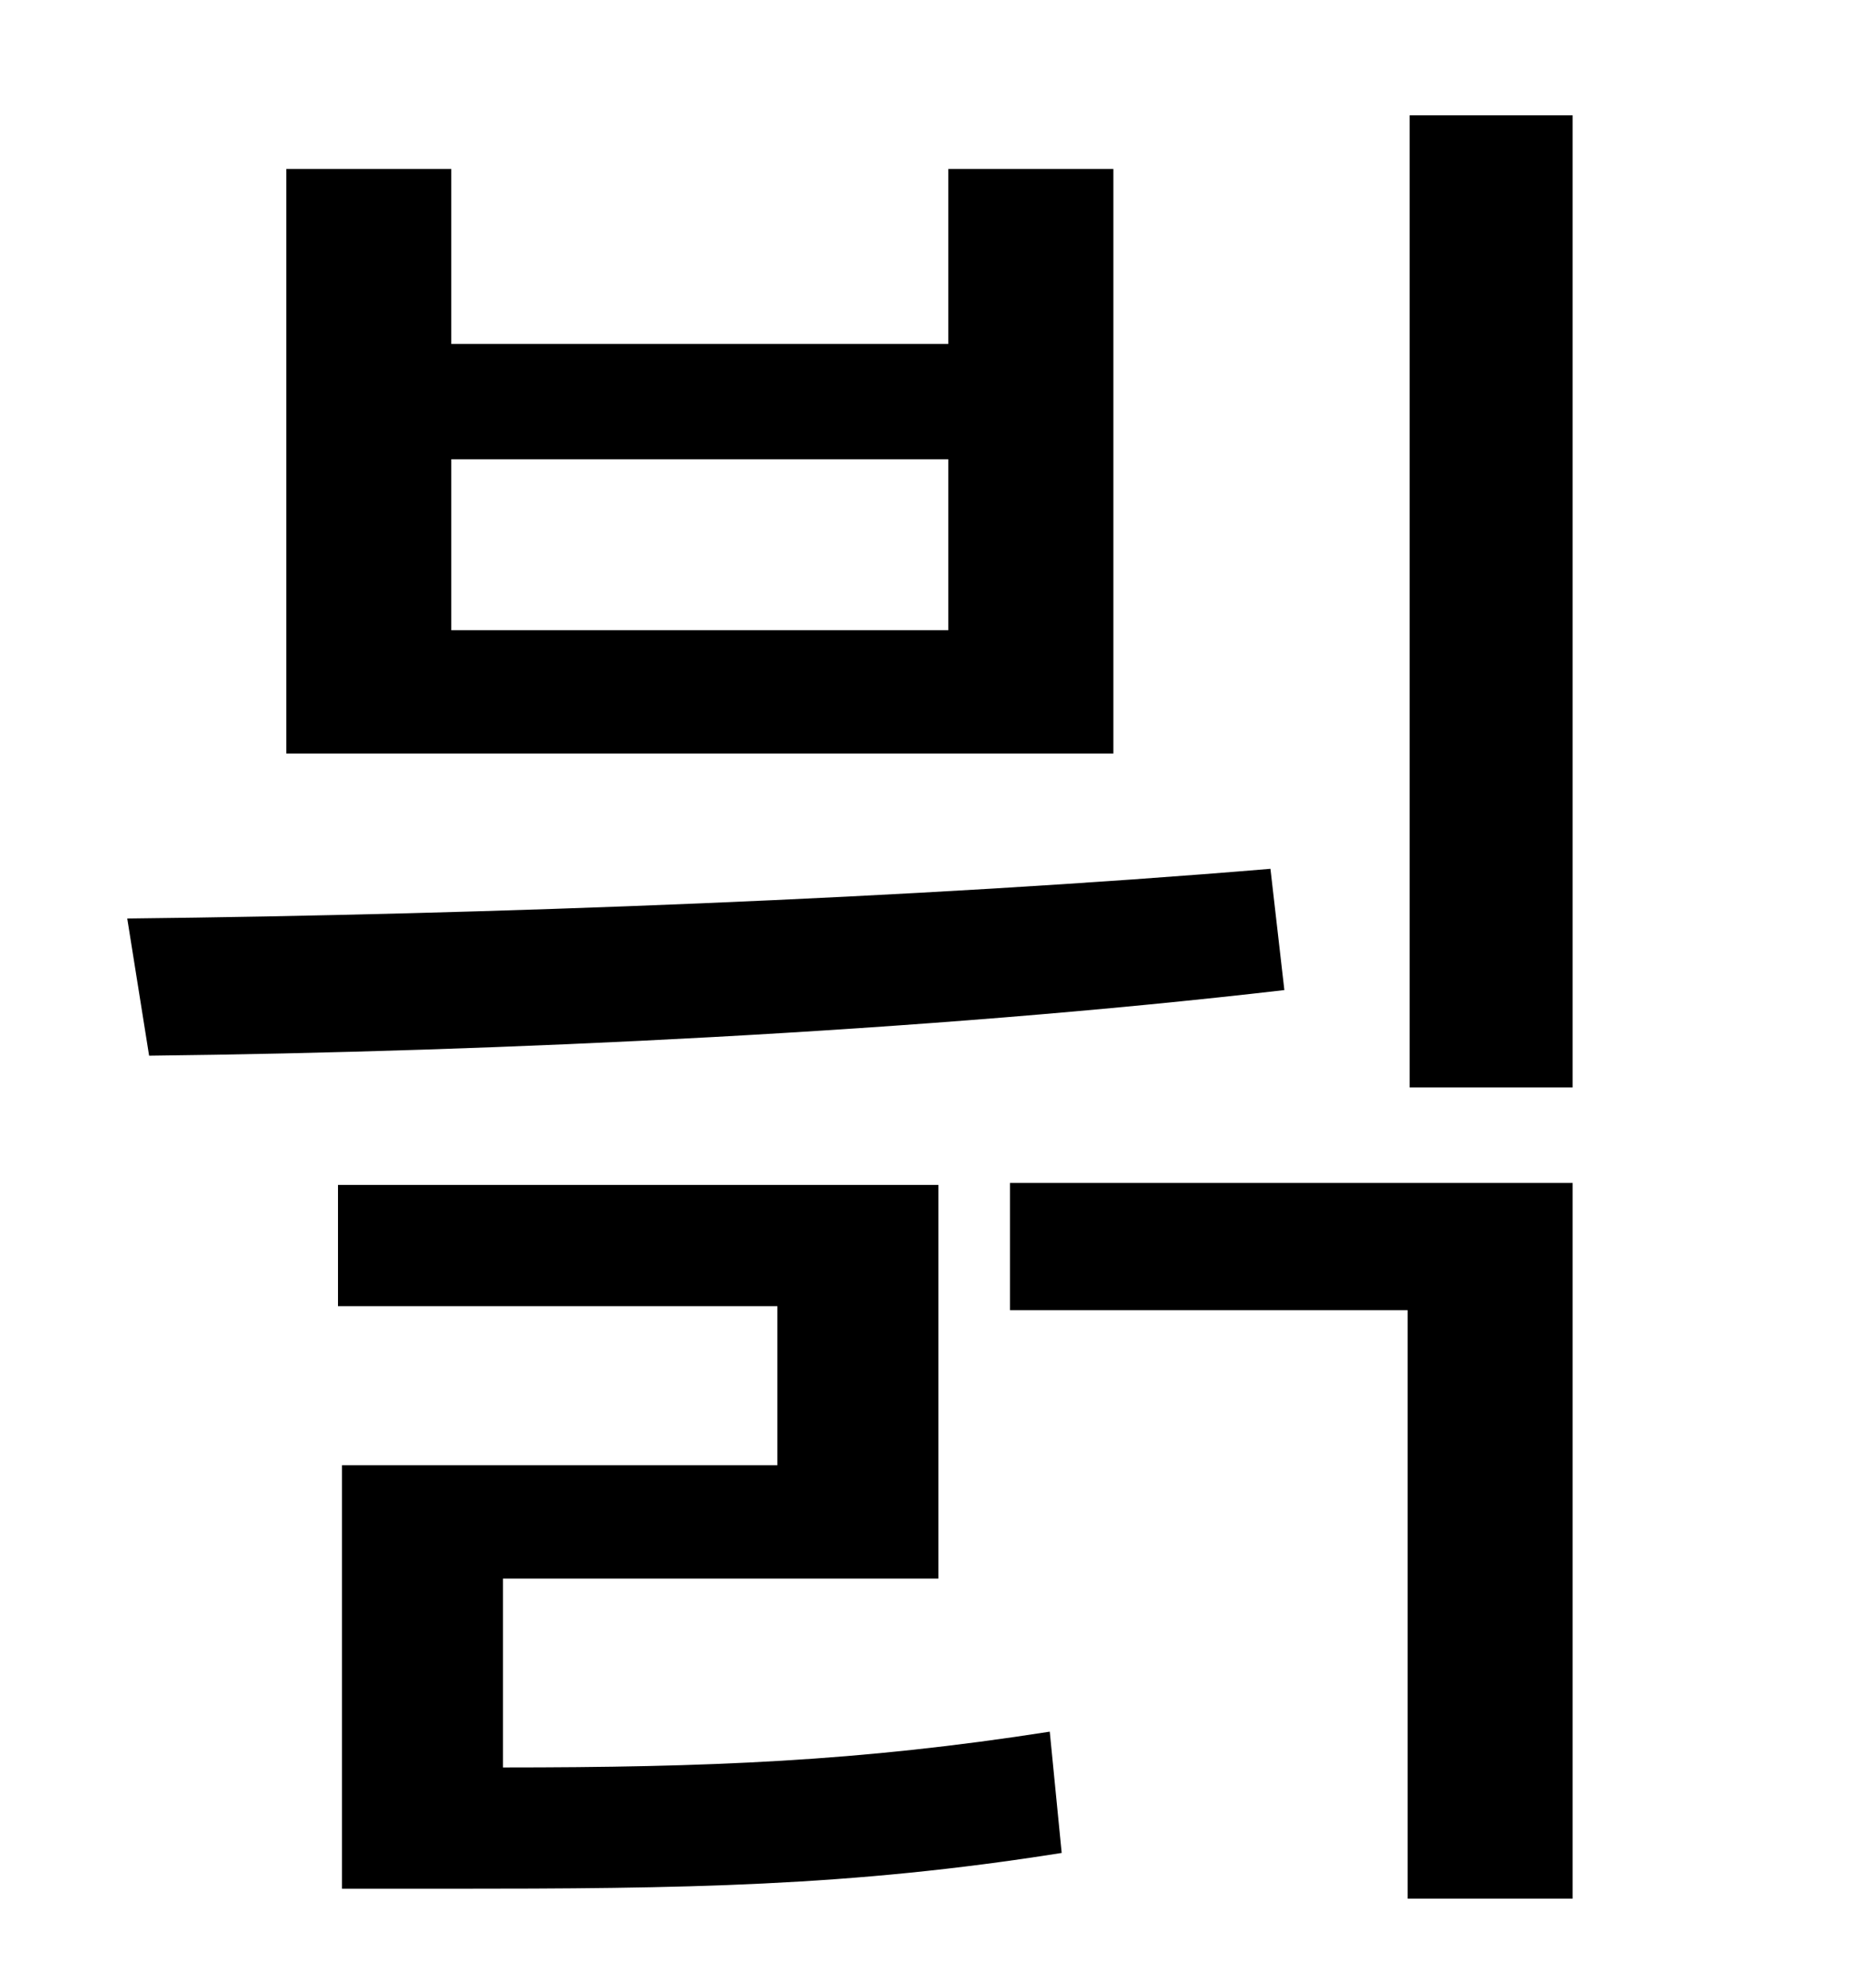 <?xml version="1.0" standalone="no"?>
<!DOCTYPE svg PUBLIC "-//W3C//DTD SVG 1.1//EN" "http://www.w3.org/Graphics/SVG/1.1/DTD/svg11.dtd" >
<svg xmlns="http://www.w3.org/2000/svg" xmlns:xlink="http://www.w3.org/1999/xlink" version="1.1" viewBox="-10 0 930 1000">
   <path fill="currentColor"
d="M467 317v-86h-250v86h250zM550 85v294h-416v-294h83v88h250v-88h83zM629 437l7 61c-181 21 -395 31 -571 33l-11 -69c181 -2 396 -10 575 -25zM243 794v95c103 0 179 -3 275 -18l6 61c-107 17 -190 18 -309 18h-53v-213h219v-80h-221v-61h302v198h-219zM498 659v-64h283
v360h-83v-296h-200zM699 58h82v489h-82v-489z" />
</svg>
